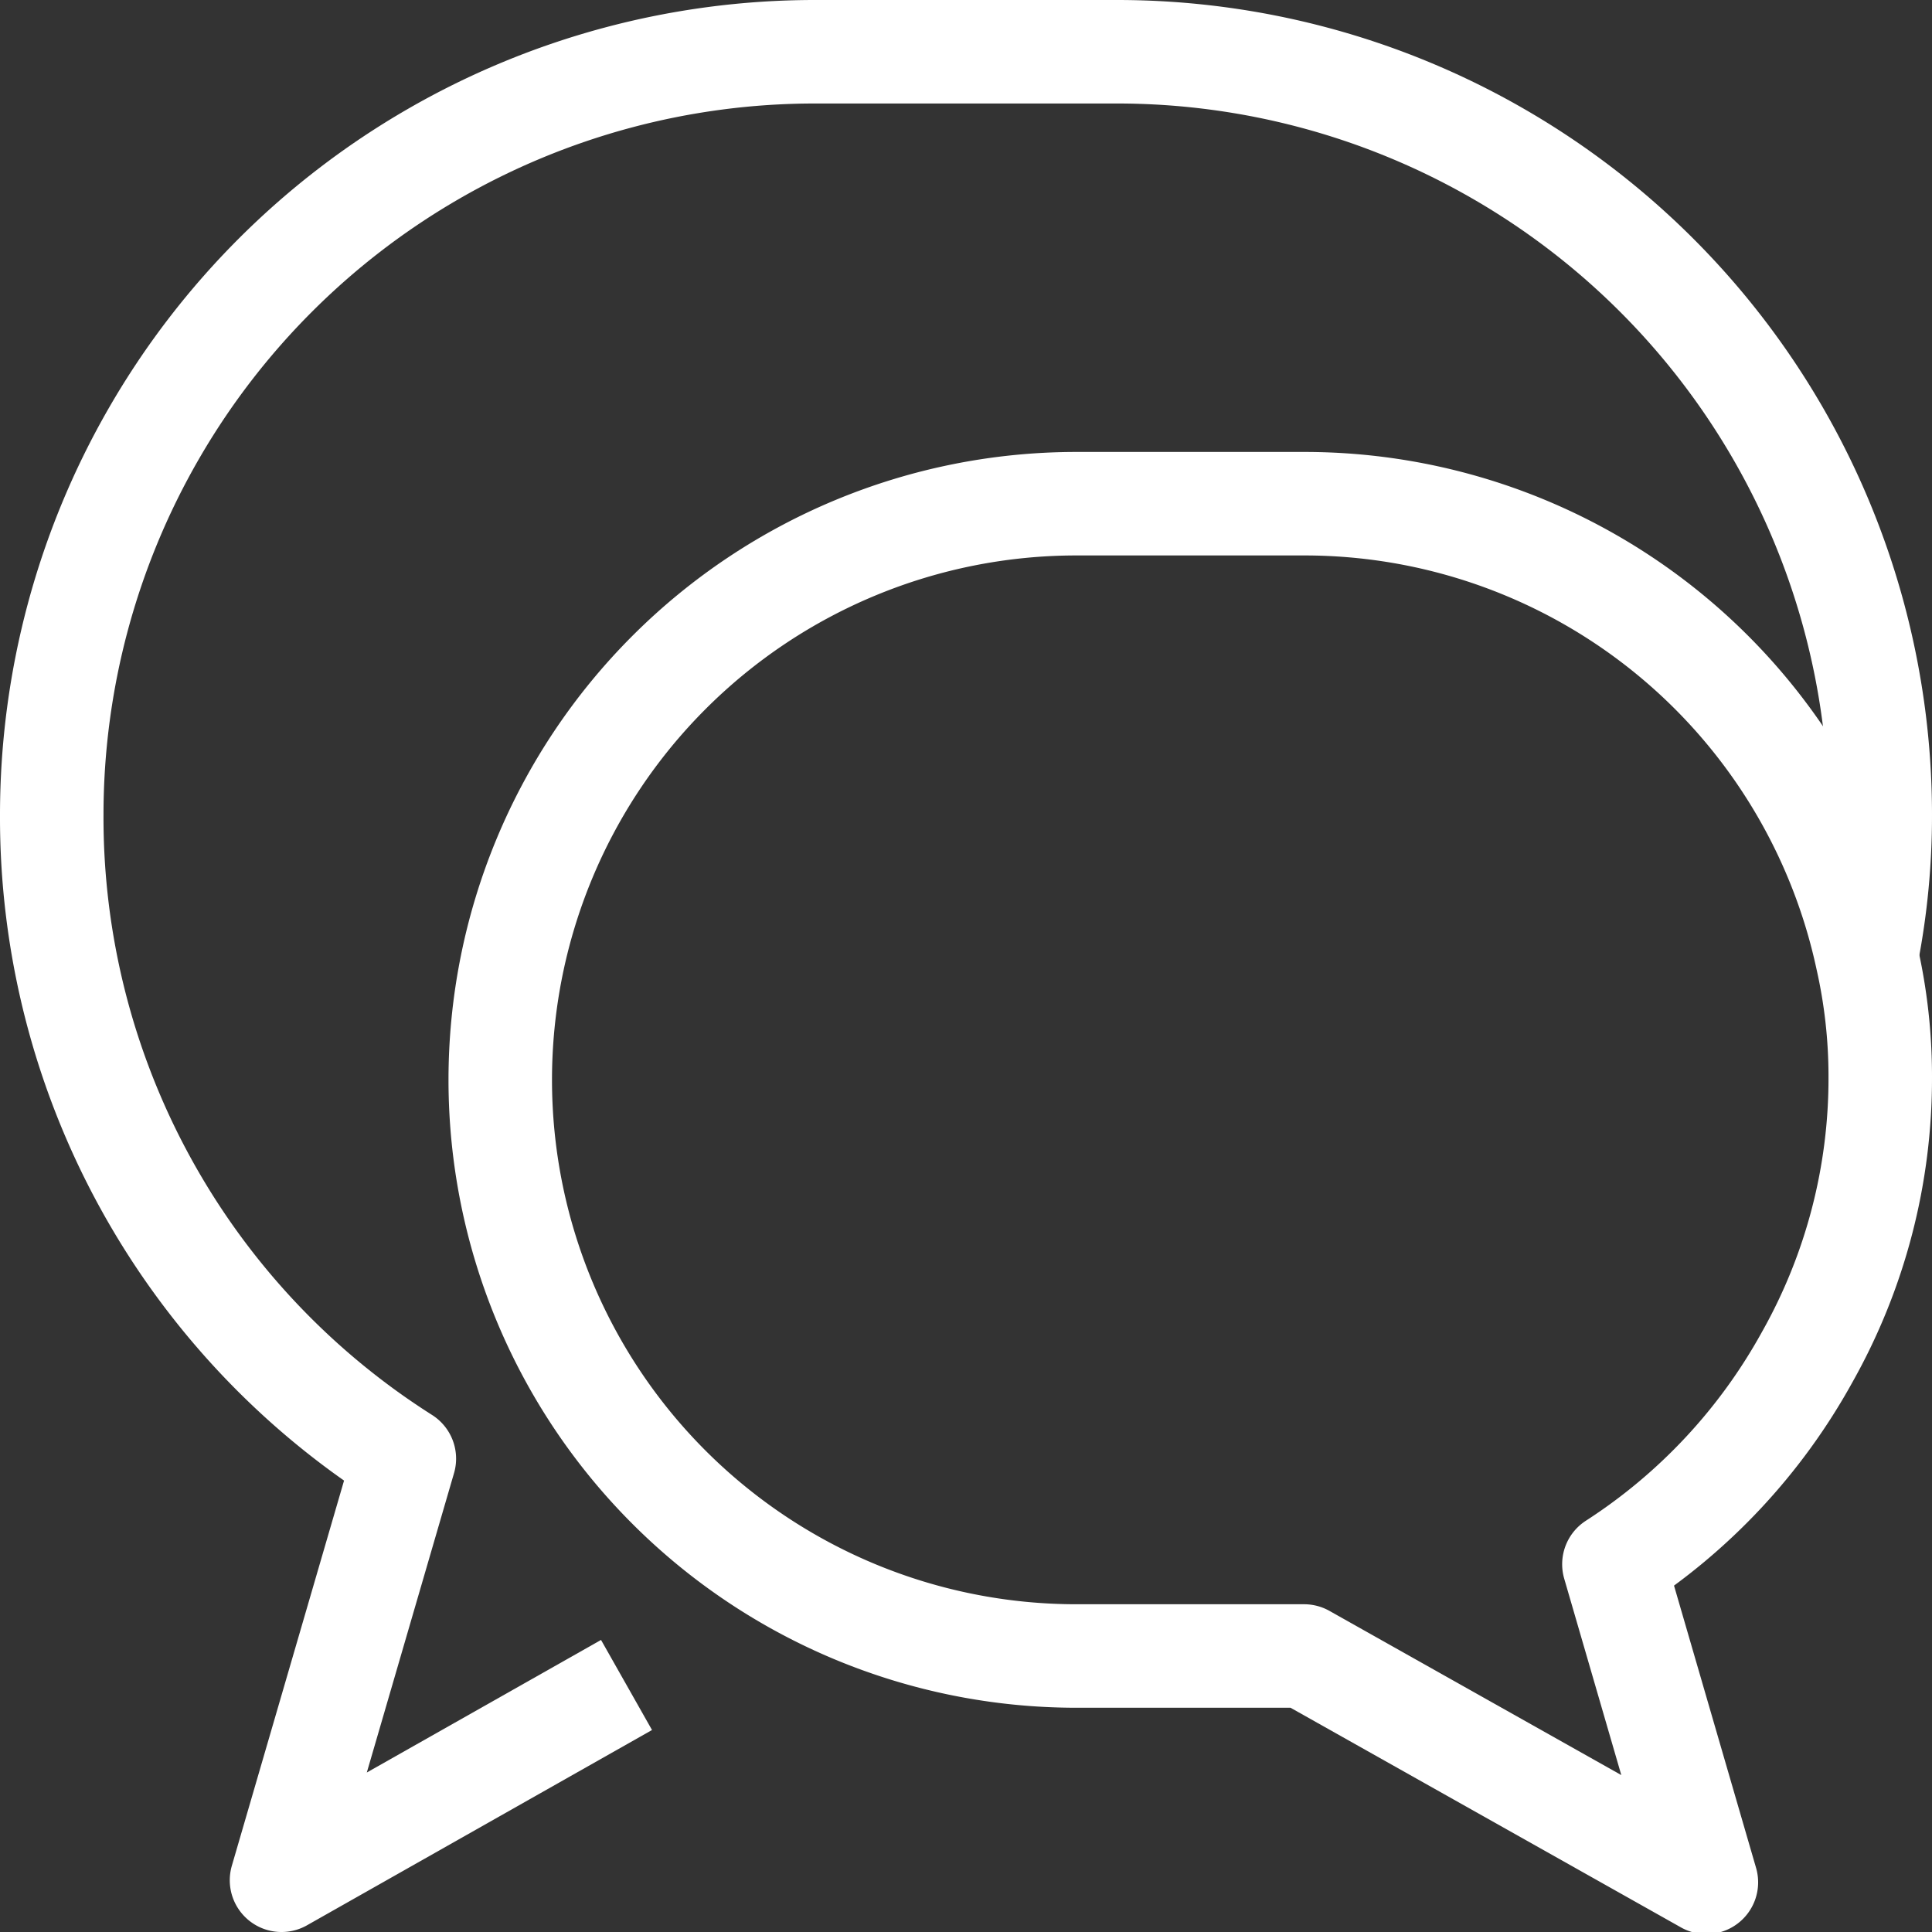 <svg xmlns="http://www.w3.org/2000/svg" viewBox="0 0 28 28"><rect x="0" y="0" width="28" height="28" fill="#333333" stroke="none"/><defs><style>.cls-1{fill:none;stroke:#fff;stroke-linejoin:round;stroke-width:1.5px;}</style></defs><title>messenger</title><g id="Layer_2" data-name="Layer 2"><g id="Layer_2-2" data-name="Layer 2"><path class="cls-1" d="M9.08,24.42l-5,2.83,1.78-6.11A11,11,0,0,1,.75,11.81,11.06,11.06,0,0,1,11.81.75h4.38A11.06,11.06,0,0,1,27.25,11.81a10.5,10.5,0,0,1-.19,2"/><path class="cls-1" d="M27.25,15.6a8.23,8.23,0,0,1-1.06,4.07,8.39,8.39,0,0,1-2.8,3l1.34,4.61L18.9,24H15.6a8.35,8.35,0,0,1,0-16.7h3.3a8.34,8.34,0,0,1,8.16,6.59A7.78,7.78,0,0,1,27.25,15.6Z"/></g></g></svg>